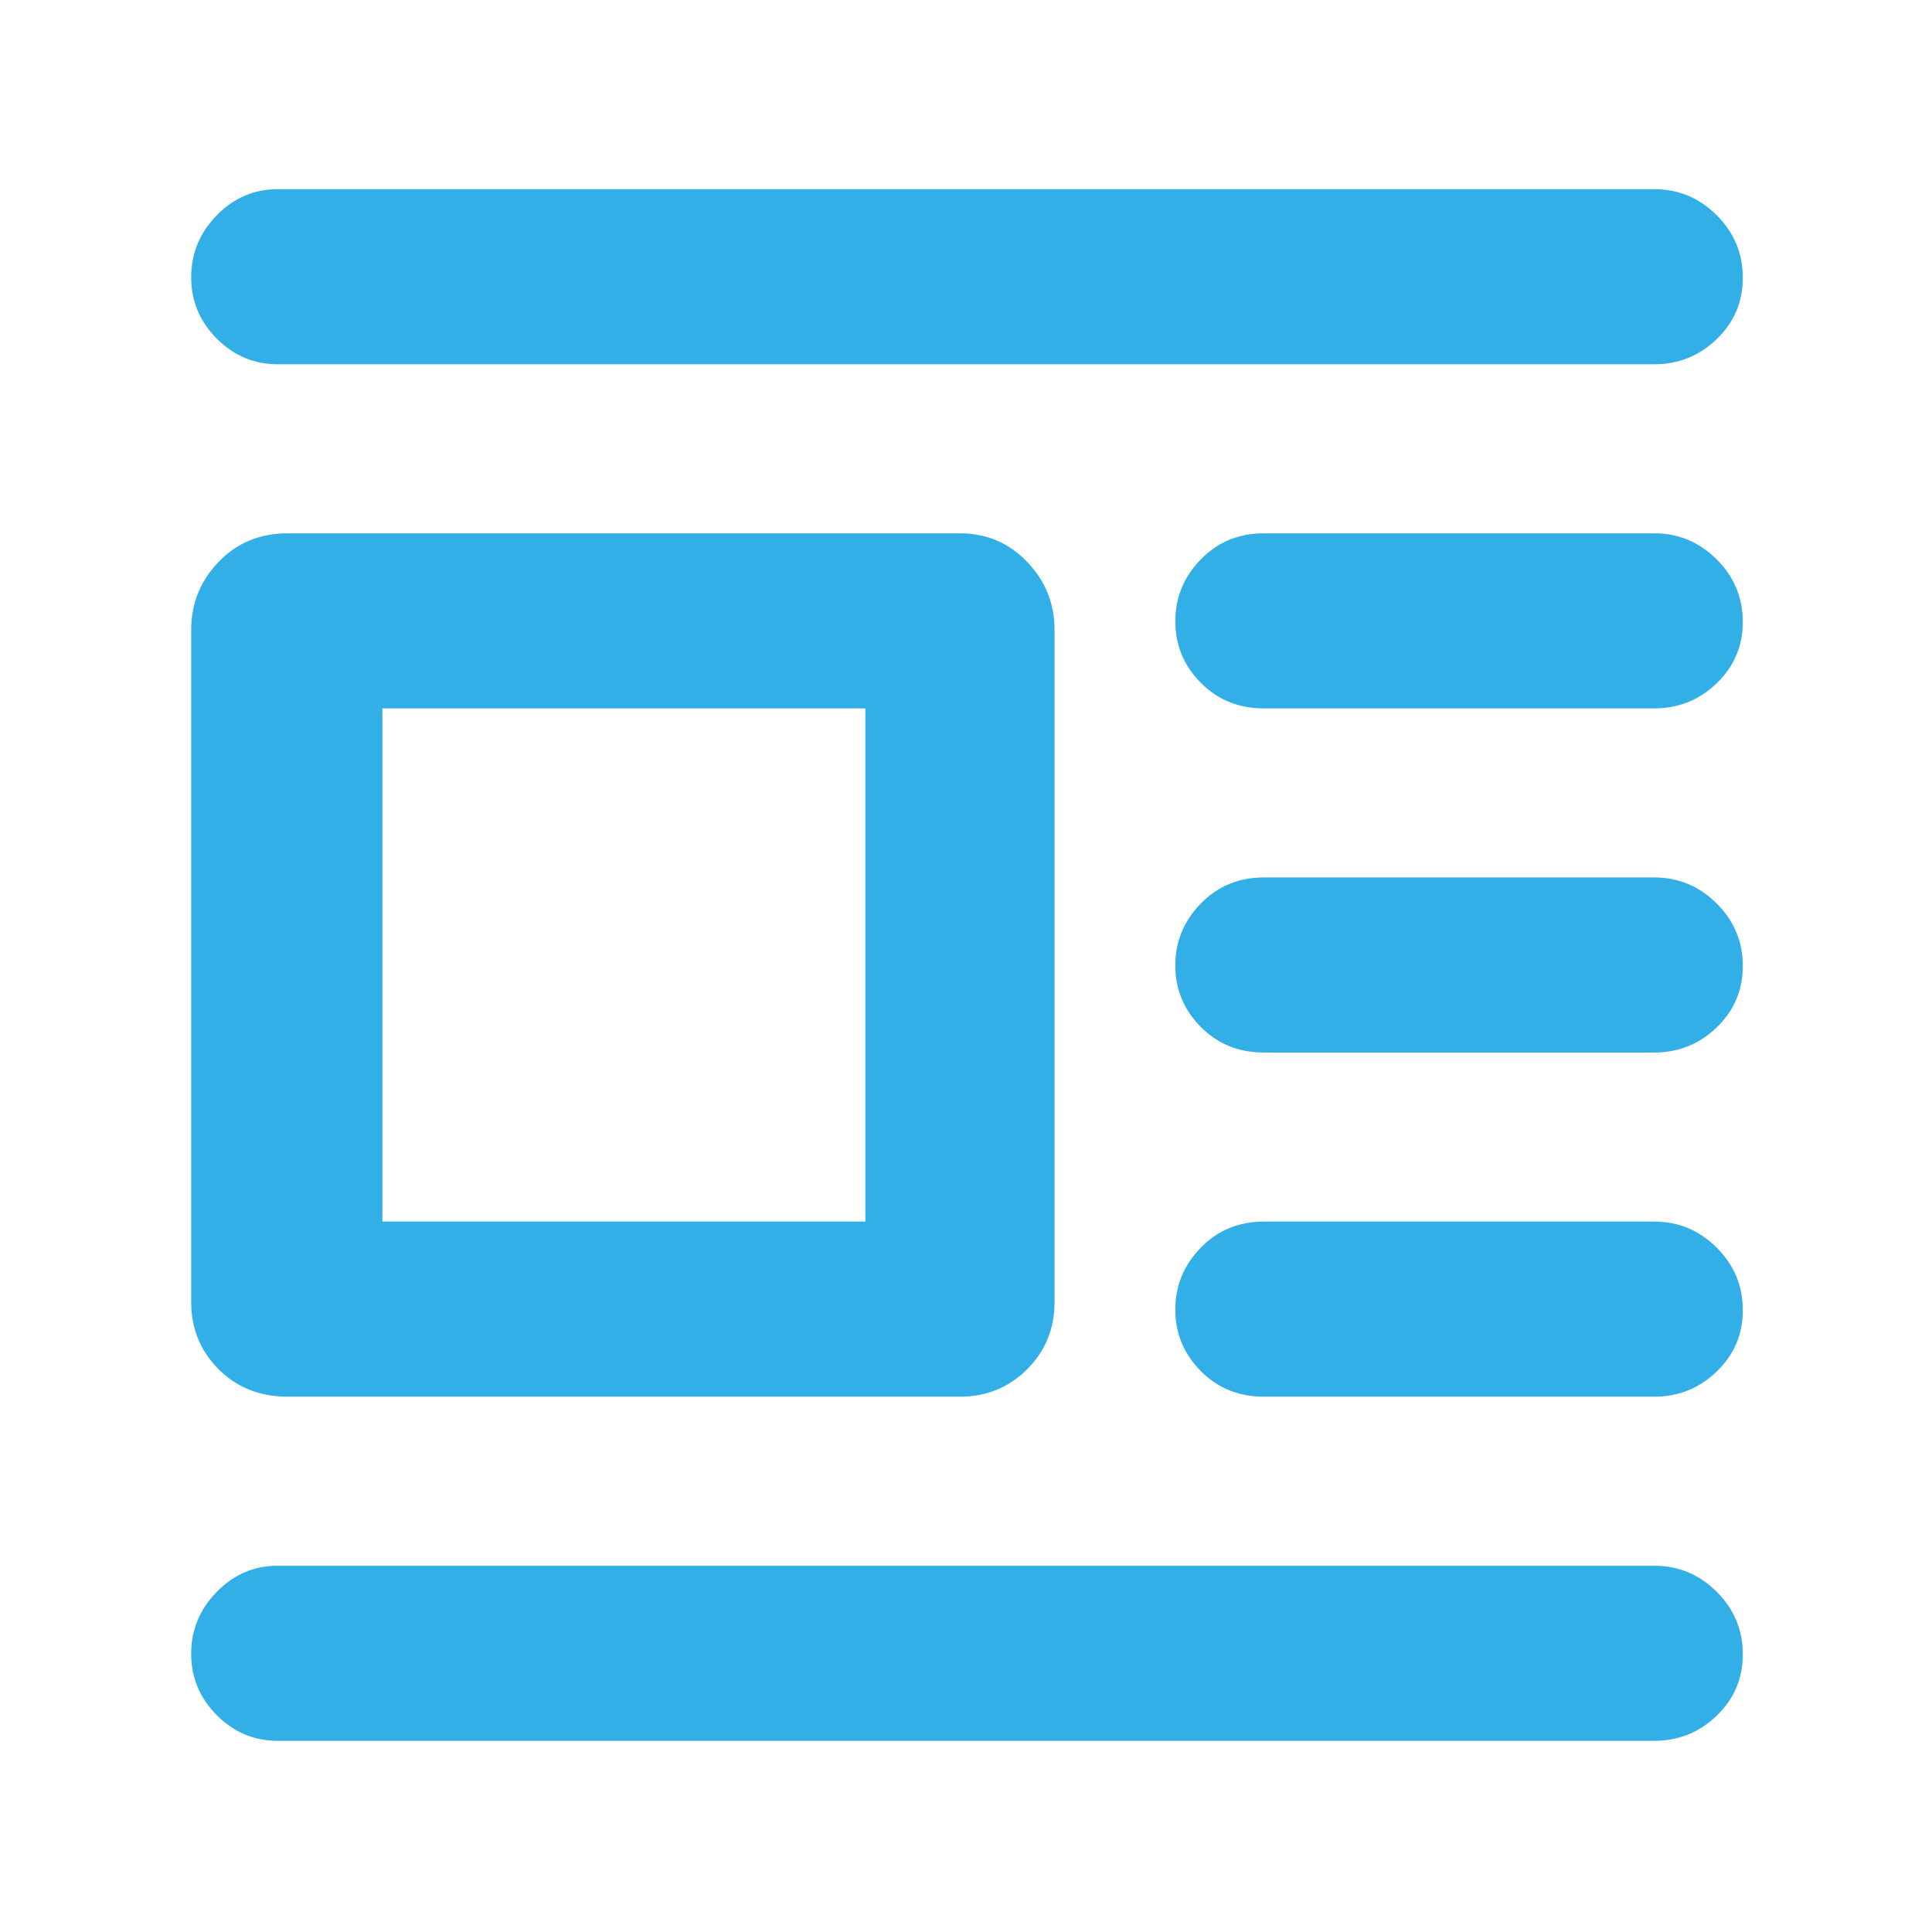 <svg xmlns="http://www.w3.org/2000/svg" height="48" viewBox="0 -960 960 960" width="48"><path fill="rgb(50, 175, 230)" d="M143-266q-20.75 0-34.37-13.63Q95-293.25 95-313v-334q0-19.63 13.63-33.81Q122.25-695 143-695h334q19.75 0 33.38 14.19Q524-666.63 524-647v334q0 19.75-13.62 33.37Q496.75-266 477-266H143Zm47-87h240v-255H190v255Zm-52-426q-17.62 0-30.31-12.76Q95-804.53 95-822.26 95-840 107.69-853T138-866h684q18.05 0 31.03 12.96 12.97 12.97 12.97 31 0 18.04-12.97 30.54Q840.05-779 822-779H138Zm490 171q-18.75 0-31.37-12.76Q584-633.53 584-651.26 584-669 596.63-682q12.62-13 31.37-13h194q18.05 0 31.03 12.96 12.97 12.97 12.97 31 0 18.04-12.97 30.54Q840.05-608 822-608H628Zm0 171q-18.75 0-31.37-12.76Q584-462.53 584-480.26 584-498 596.63-511q12.62-13 31.37-13h194q18.05 0 31.03 12.96 12.97 12.97 12.97 31 0 18.04-12.97 30.54Q840.05-437 822-437H628Zm0 171q-18.75 0-31.37-12.76Q584-291.53 584-309.26 584-327 596.63-340q12.62-13 31.37-13h194q18.05 0 31.03 12.96 12.97 12.97 12.97 31 0 18.04-12.97 30.54Q840.05-266 822-266H628ZM138-95q-17.62 0-30.31-12.76Q95-120.53 95-138.26 95-156 107.69-169T138-182h684q18.05 0 31.03 12.96 12.97 12.97 12.97 31 0 18.04-12.97 30.54Q840.05-95 822-95H138Z"/></svg>